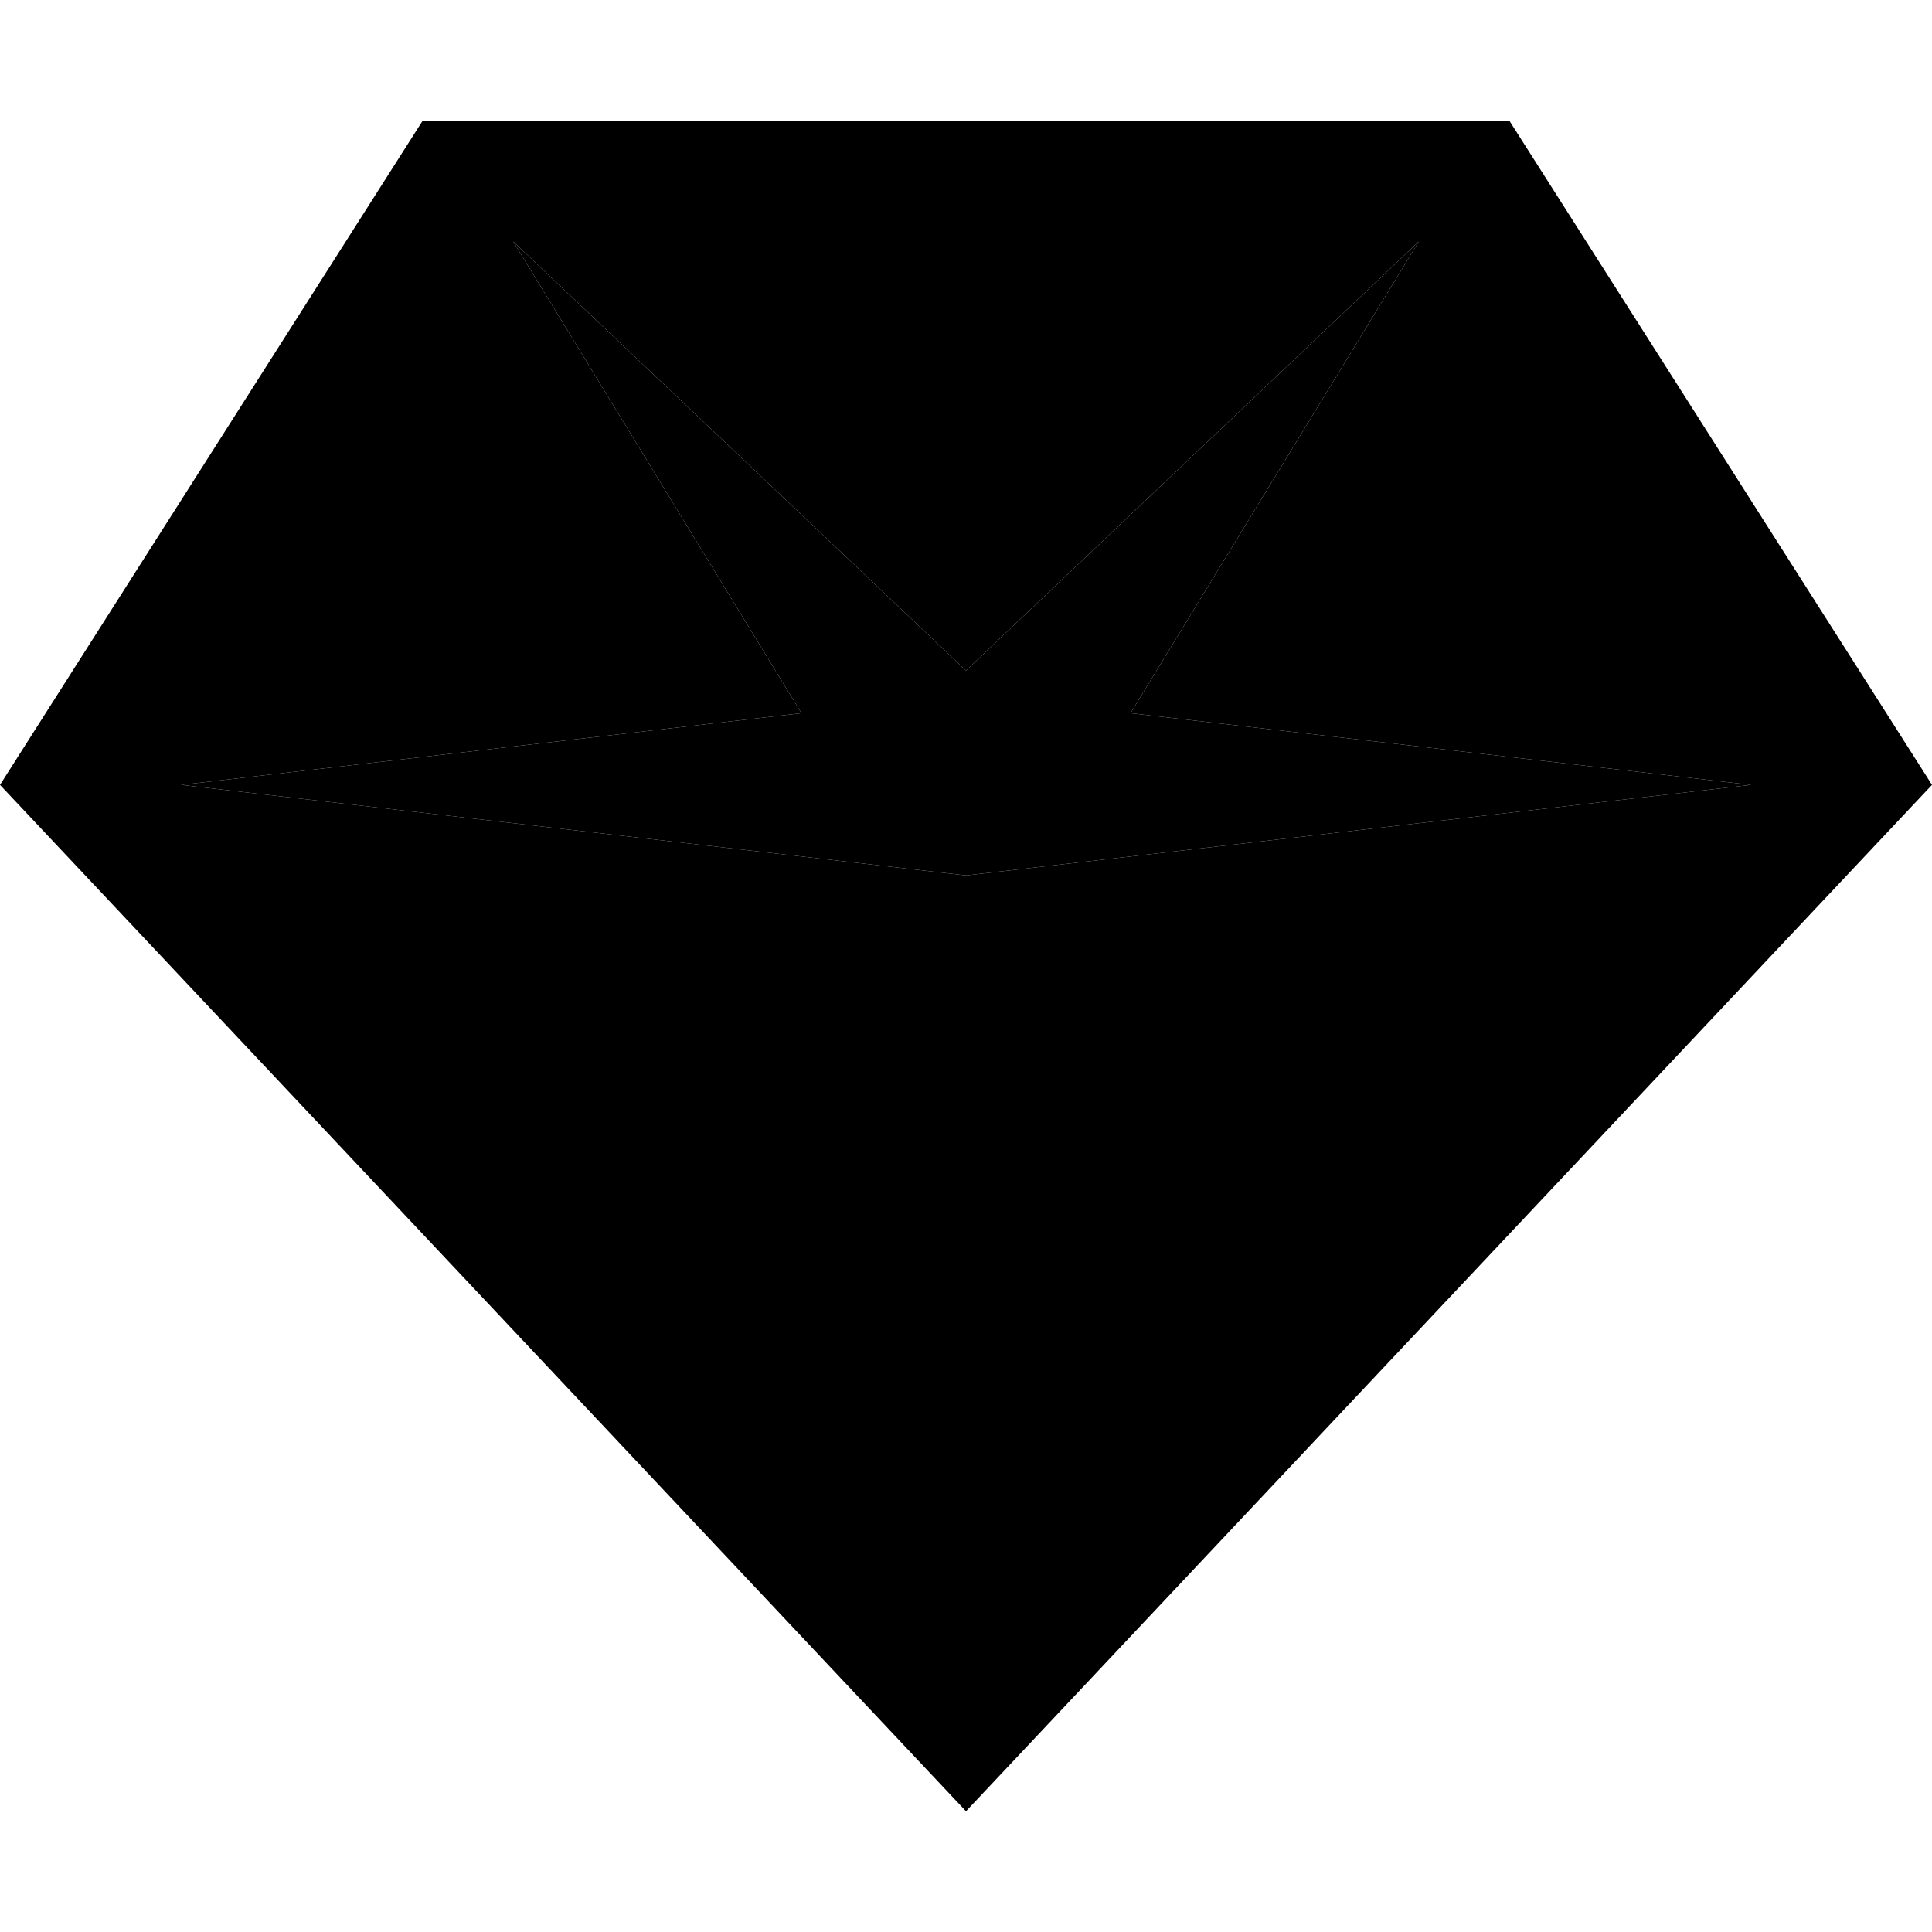 <svg xmlns="http://www.w3.org/2000/svg" width="24" height="24" viewBox="0 0 512 512">
    <path class="pr-icon-duotone-secondary" d="M0 208L112 32l288 0L512 208 256 480 0 208zm48 0l208 24 208-24L299.6 189 376 64 256 177.7 136 64l76.4 125L48 208z"/>
    <path class="pr-icon-duotone-primary" d="M256 177.7L376 64 299.6 189 464 208 256 232 48 208l164.4-19L136 64 256 177.7z"/>
</svg>